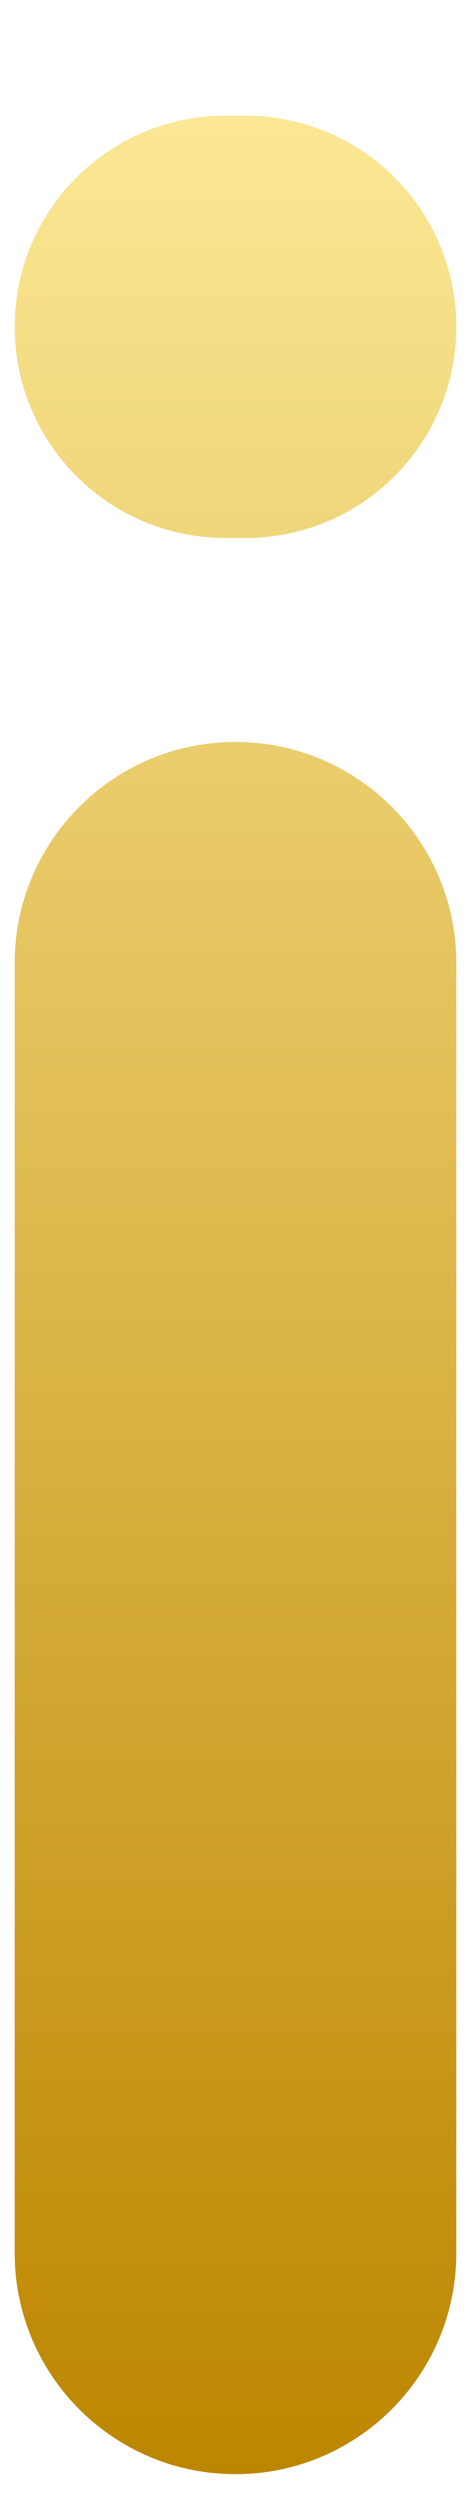 <svg width="10" height="53" viewBox="0 0 10 53" fill="none" xmlns="http://www.w3.org/2000/svg">
<g filter="url(#filter0_d_206_56569)">
<path d="M0.312 4.476C0.312 2.004 2.317 0 4.789 0H5.211C7.683 0 9.688 2.004 9.688 4.476C9.688 6.949 7.683 8.953 5.211 8.953H4.789C2.317 8.953 0.312 6.949 0.312 4.476ZM0.312 17.965C0.312 15.376 2.411 13.278 5 13.278C7.589 13.278 9.688 15.376 9.688 17.965V45.312C9.688 47.901 7.589 50 5 50C2.411 50 0.312 47.901 0.312 45.312V17.965Z" fill="url(#paint0_linear_206_56569)"/>
</g>
<defs>
<filter id="filter0_d_206_56569" x="0.312" y="0" width="9.375" height="52.452" filterUnits="userSpaceOnUse" color-interpolation-filters="sRGB">
<feFlood flood-opacity="0" result="BackgroundImageFix"/>
<feColorMatrix in="SourceAlpha" type="matrix" values="0 0 0 0 0 0 0 0 0 0 0 0 0 0 0 0 0 0 127 0" result="hardAlpha"/>
<feOffset dy="2.452"/>
<feComposite in2="hardAlpha" operator="out"/>
<feColorMatrix type="matrix" values="0 0 0 0 0 0 0 0 0 0 0 0 0 0 0 0 0 0 0.5 0"/>
<feBlend mode="normal" in2="BackgroundImageFix" result="effect1_dropShadow_206_56569"/>
<feBlend mode="normal" in="SourceGraphic" in2="effect1_dropShadow_206_56569" result="shape"/>
</filter>
<linearGradient id="paint0_linear_206_56569" x1="5" y1="49.95" x2="5" y2="0" gradientUnits="userSpaceOnUse">
<stop stop-color="#BD8600"/>
<stop offset="1" stop-color="#FBE794"/>
</linearGradient>
</defs>
</svg>
